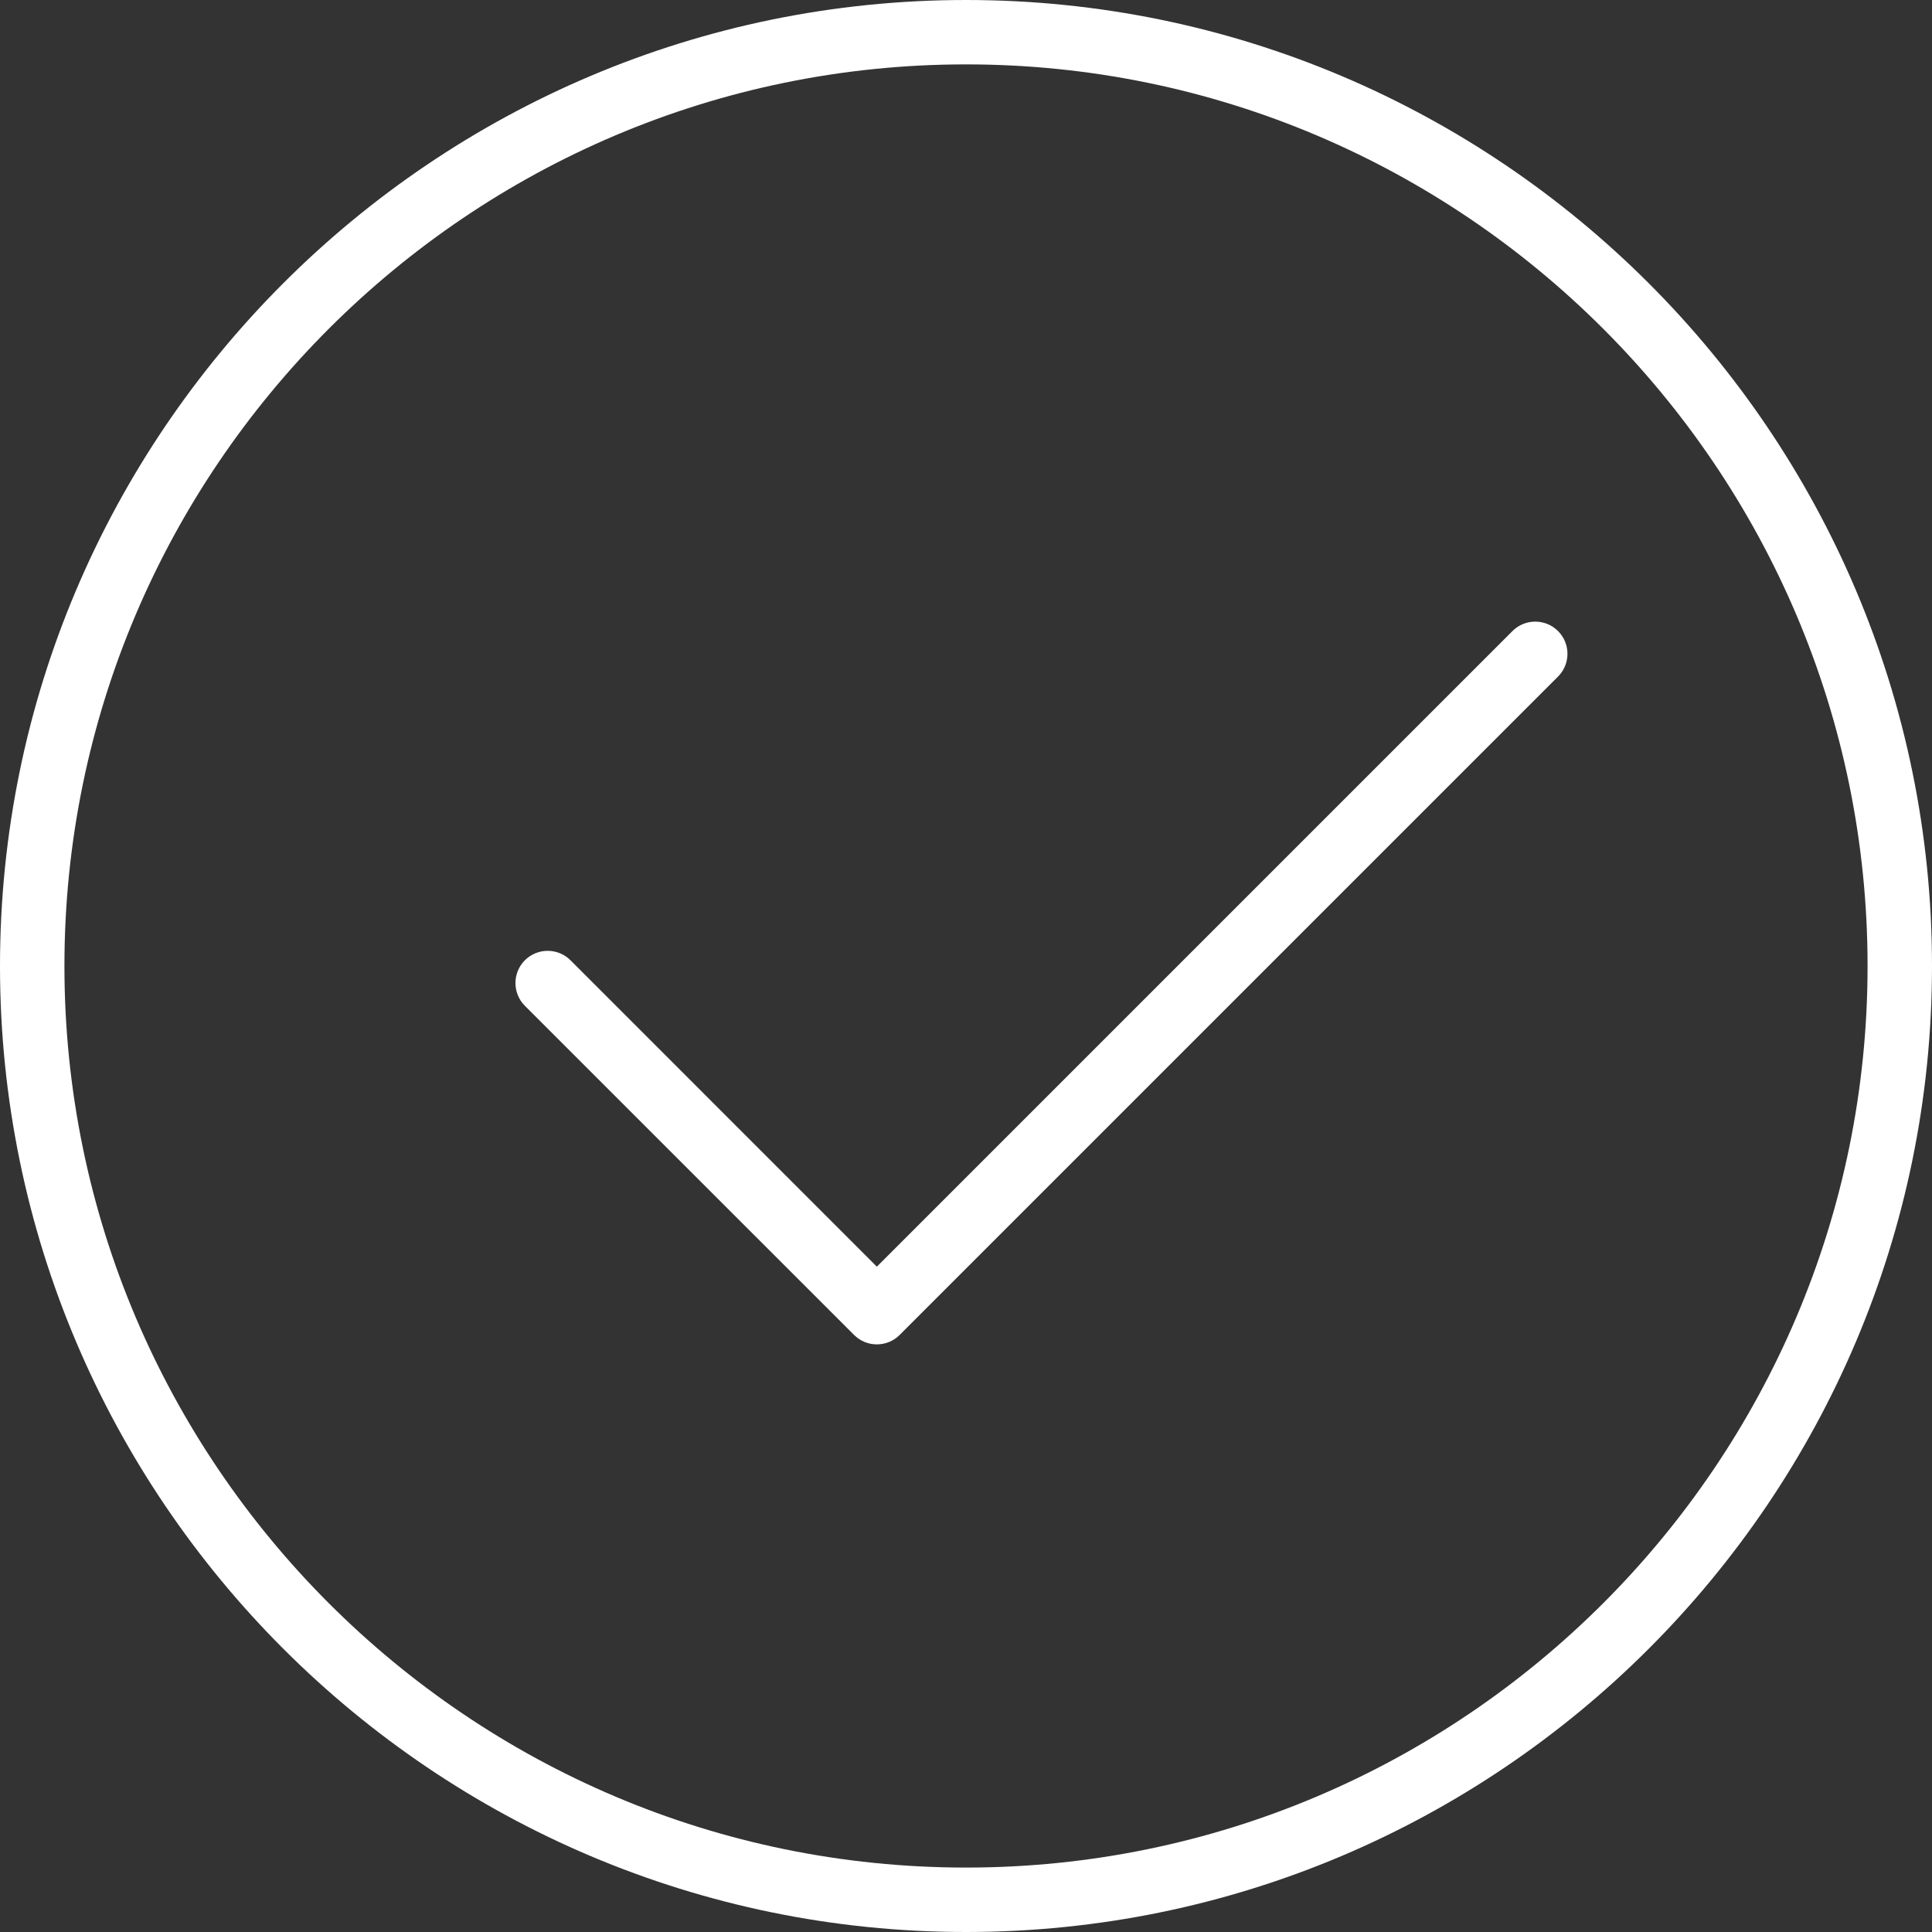 <svg width="40" height="40" viewBox="0 0 40 40" fill="none" xmlns="http://www.w3.org/2000/svg">
<rect x="0" y="0" width="40" height="40" fill="#333333" stroke="none"/>
<path d="M20.001 1.333C9.708 1.333 1.334 9.707 1.334 20C1.334 30.293 9.708 38.666 20.001 38.666C30.292 38.666 38.666 30.293 38.666 20C38.666 9.707 30.292 1.333 20.001 1.333ZM20.001 40C8.973 40 0 31.028 0 20C0 8.971 8.973 -3.24836e-06 20.001 -3.24836e-06C31.028 -3.24836e-06 40 8.971 40 20C40 31.028 31.028 40 20.001 40Z" fill="white"/>
<path d="M18.154 27.834C17.977 27.834 17.808 27.764 17.683 27.639L10.867 20.824C10.607 20.564 10.607 20.142 10.867 19.881C11.128 19.621 11.551 19.621 11.811 19.881L18.154 26.225L31.314 13.065C31.574 12.805 31.997 12.805 32.257 13.065C32.518 13.326 32.518 13.747 32.257 14.008L18.626 27.639C18.501 27.764 18.332 27.834 18.154 27.834Z" fill="white"/>
</svg>
